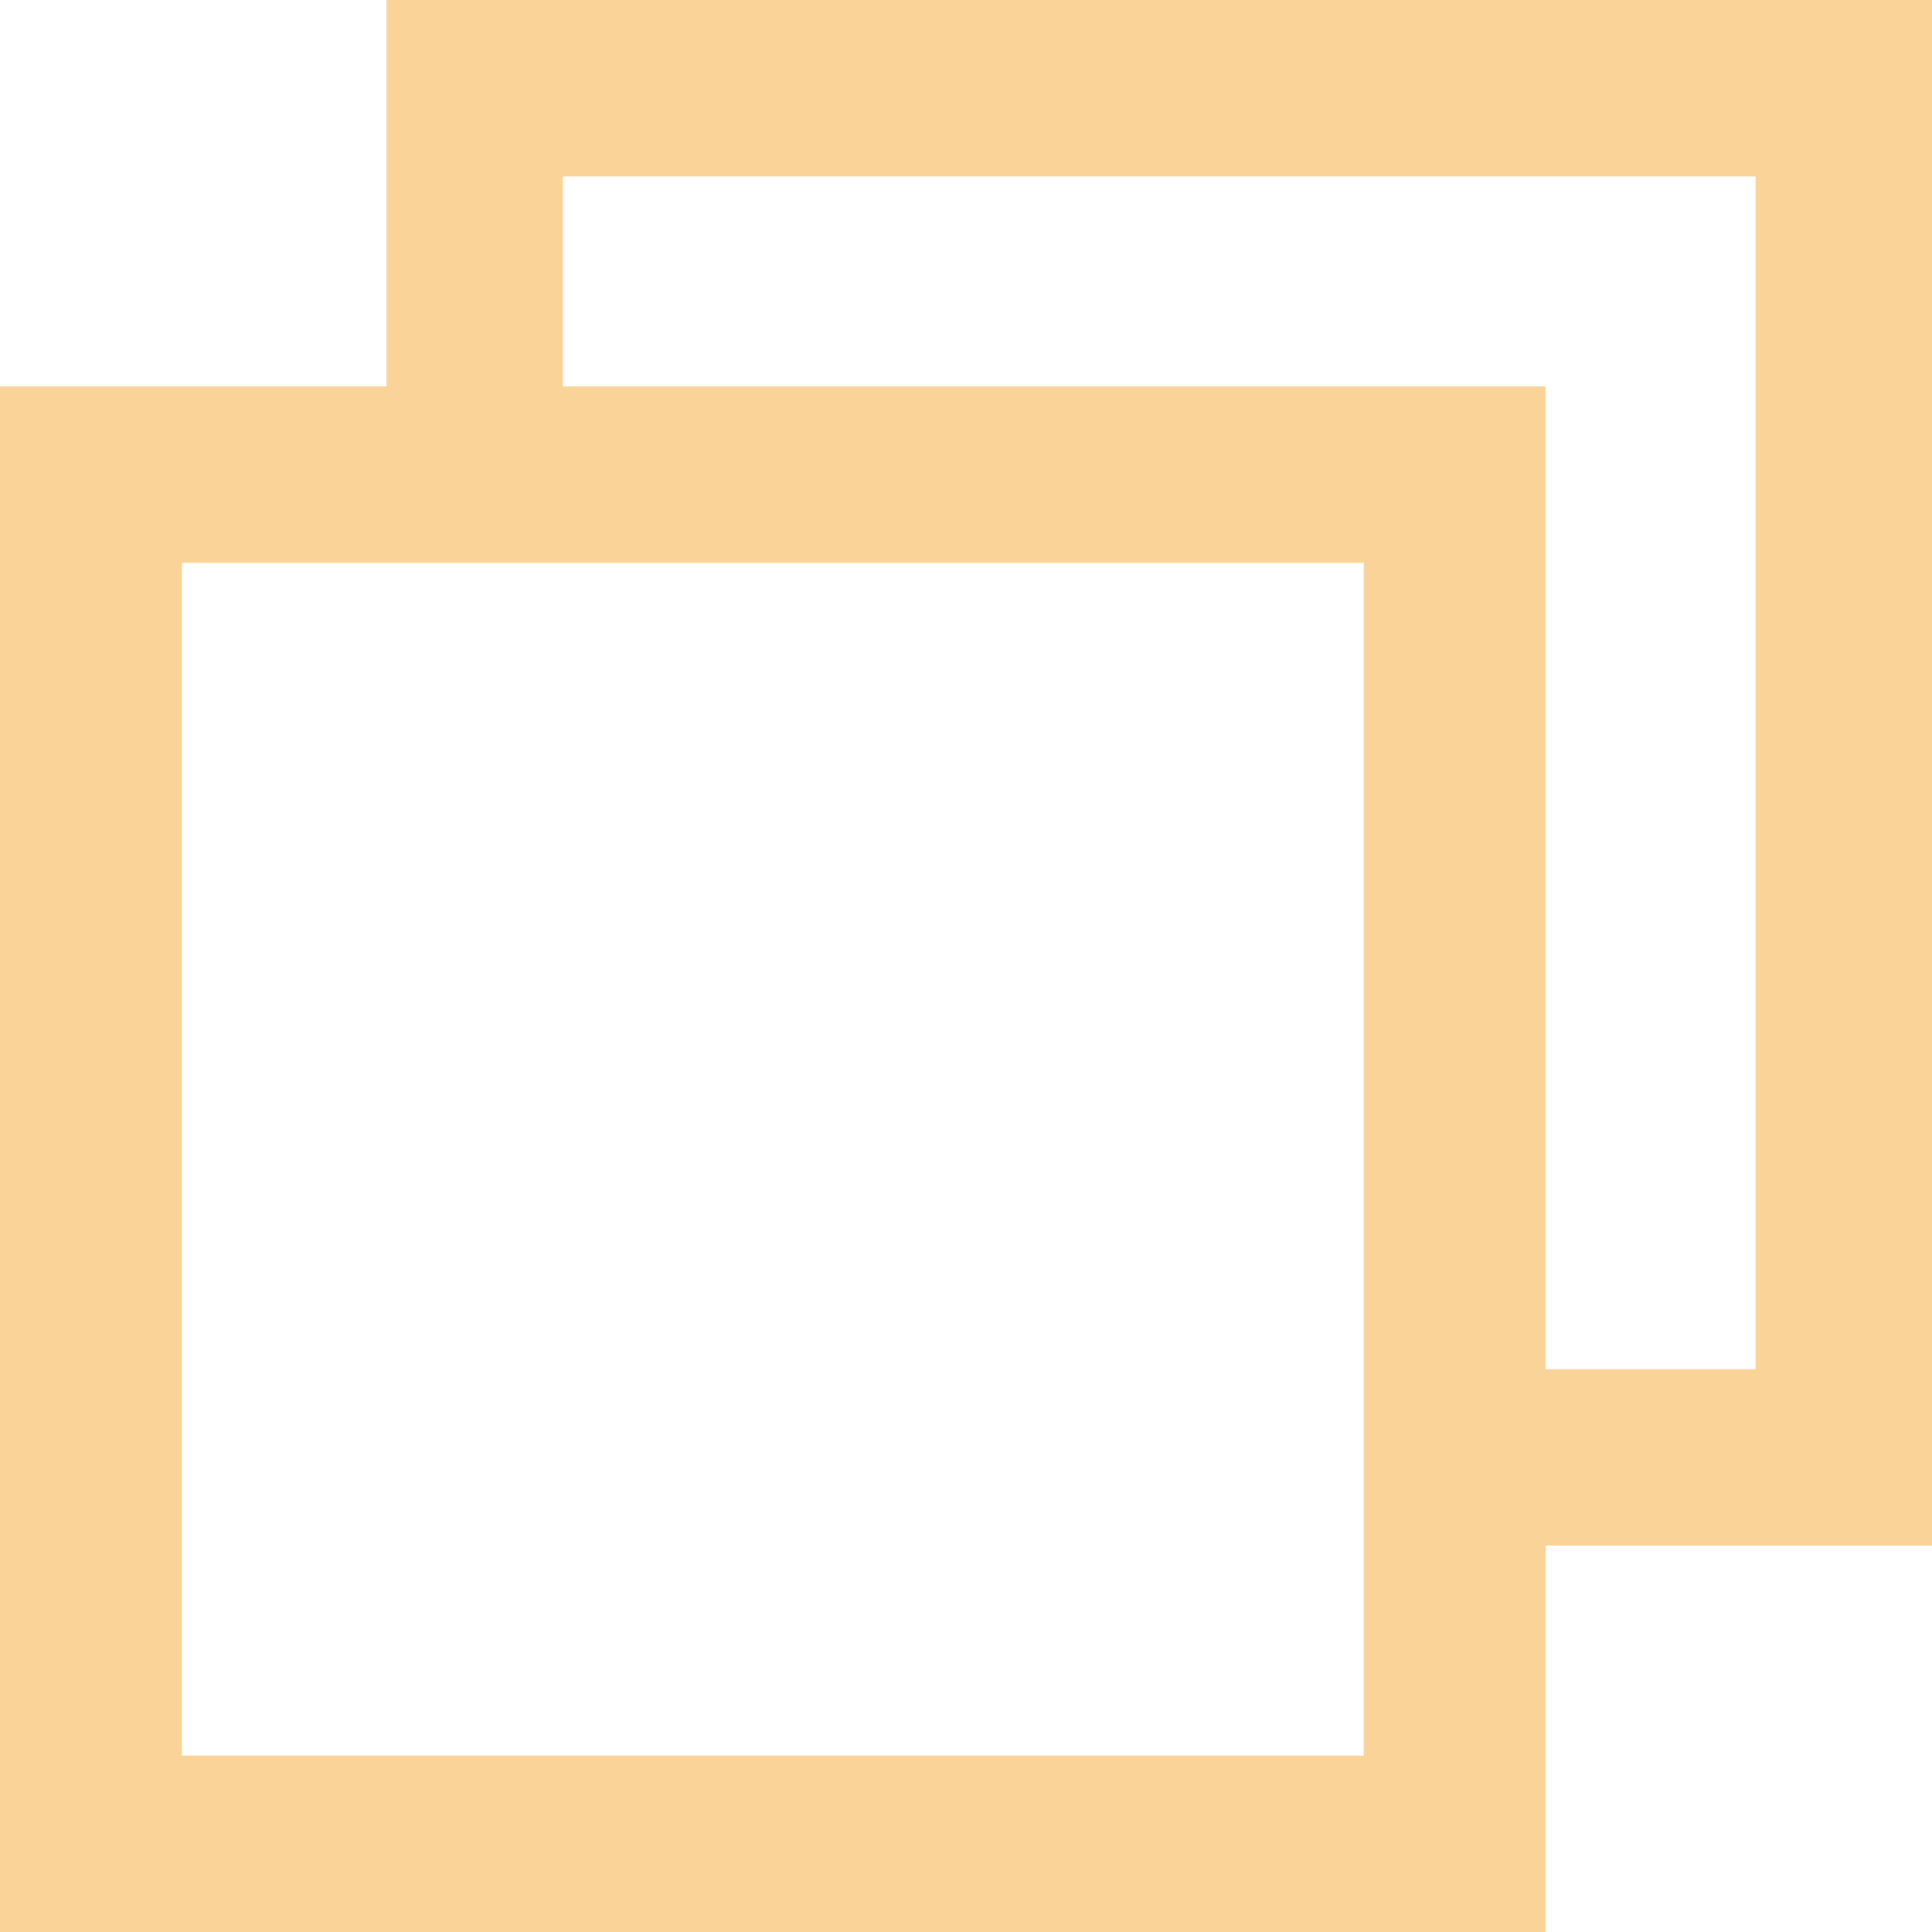 <?xml version="1.0" encoding="UTF-8" standalone="no"?>
<!-- Created with Inkscape (http://www.inkscape.org/) -->

<svg
   width="80mm"
   height="80mm"
   viewBox="0 0 80 80"
   version="1.1"
   id="svg5"
   xml:space="preserve"
   sodipodi:docname="minimize.svg"
   inkscape:version="1.2.1 (9c6d41e410, 2022-07-14)"
   xmlns:inkscape="http://www.inkscape.org/namespaces/inkscape"
   xmlns:sodipodi="http://sodipodi.sourceforge.net/DTD/sodipodi-0.dtd"
   xmlns="http://www.w3.org/2000/svg"
   xmlns:svg="http://www.w3.org/2000/svg"><sodipodi:namedview
     id="namedview7"
     pagecolor="#ffffff"
     bordercolor="#000000"
     borderopacity="0.25"
     inkscape:showpageshadow="2"
     inkscape:pageopacity="0.0"
     inkscape:pagecheckerboard="0"
     inkscape:deskcolor="#d1d1d1"
     inkscape:document-units="mm"
     showgrid="false"
     inkscape:zoom="2.9005034"
     inkscape:cx="151.52542"
     inkscape:cy="151.00827"
     inkscape:window-width="1920"
     inkscape:window-height="1057"
     inkscape:window-x="1912"
     inkscape:window-y="-8"
     inkscape:window-maximized="1"
     inkscape:current-layer="layer1" /><defs
     id="defs2" /><g
     inkscape:label="Calque 1"
     inkscape:groupmode="layer"
     id="layer1"
     transform="translate(-38.268,-48)"><path
       id="rect958"
       style="fill:#fad398;stroke-width:0.5;fill-opacity:1"
       d="M 54.268,48 V 66.764 l 0.25,0.236 h 3.086 L 57.268,66.683 V 51 H 115.268 v 58 h -13.042 l -2.958,-2.784 v 2.968 l 2.987,2.816 h 16.013 V 48 Z"
       inkscape:export-filename="minimize.svg"
       inkscape:export-xdpi="96"
       inkscape:export-ydpi="96" /><path
       id="rect184"
       style="fill:#fad398;stroke-width:0.5;fill-opacity:1"
       d="M 38.268,64 V 128 H 102.268 V 64 Z m 3,3 H 99.268 V 125 H 41.268 Z"
       inkscape:export-filename="maximize.svg"
       inkscape:export-xdpi="96"
       inkscape:export-ydpi="96" /><path
       id="path1357"
       style="fill:#fad398;stroke-width:0.5;fill-opacity:1"
       d="m 41.018,66.75 v 58.5 h 58.5 V 66.75 Z m 2.742,2.742 H 96.776 V 122.508 H 43.76 Z"
       inkscape:export-filename="maximize.svg"
       inkscape:export-xdpi="96"
       inkscape:export-ydpi="96" /><path
       id="path1359"
       style="fill:#fad398;stroke-width:0.5;fill-opacity:1"
       d="M 57.018,50.75 V 67.902 l 0.229,0.215 h 2.821 L 59.76,67.828 V 53.492 H 112.776 V 106.508 h -11.921 l -2.704,-2.545 v 2.713 l 2.73,2.574 h 14.637 V 50.75 Z"
       inkscape:export-filename="minimize.svg"
       inkscape:export-xdpi="96"
       inkscape:export-ydpi="96" /><path
       id="path1428"
       style="fill:#fad398;stroke-width:0.5;fill-opacity:1"
       d="m 43.268,68.75 v 54.5 h 54 V 68.75 Z m 2.531,2.555 H 94.737 V 120.696 H 45.799 Z"
       inkscape:export-filename="maximize.svg"
       inkscape:export-xdpi="96"
       inkscape:export-ydpi="96" /><path
       id="path1452"
       style="fill:#fad398;stroke-width:0.5;fill-opacity:1"
       d="m 59.018,52.75 v 15.979 l 0.213,0.201 h 2.628 L 61.573,68.66 V 55.305 H 110.963 V 104.695 H 99.857 l -2.519,-2.371 v 2.528 l 2.544,2.398 H 113.518 V 52.75 Z"
       inkscape:export-filename="minimize.svg"
       inkscape:export-xdpi="96"
       inkscape:export-ydpi="96" /></g></svg>
